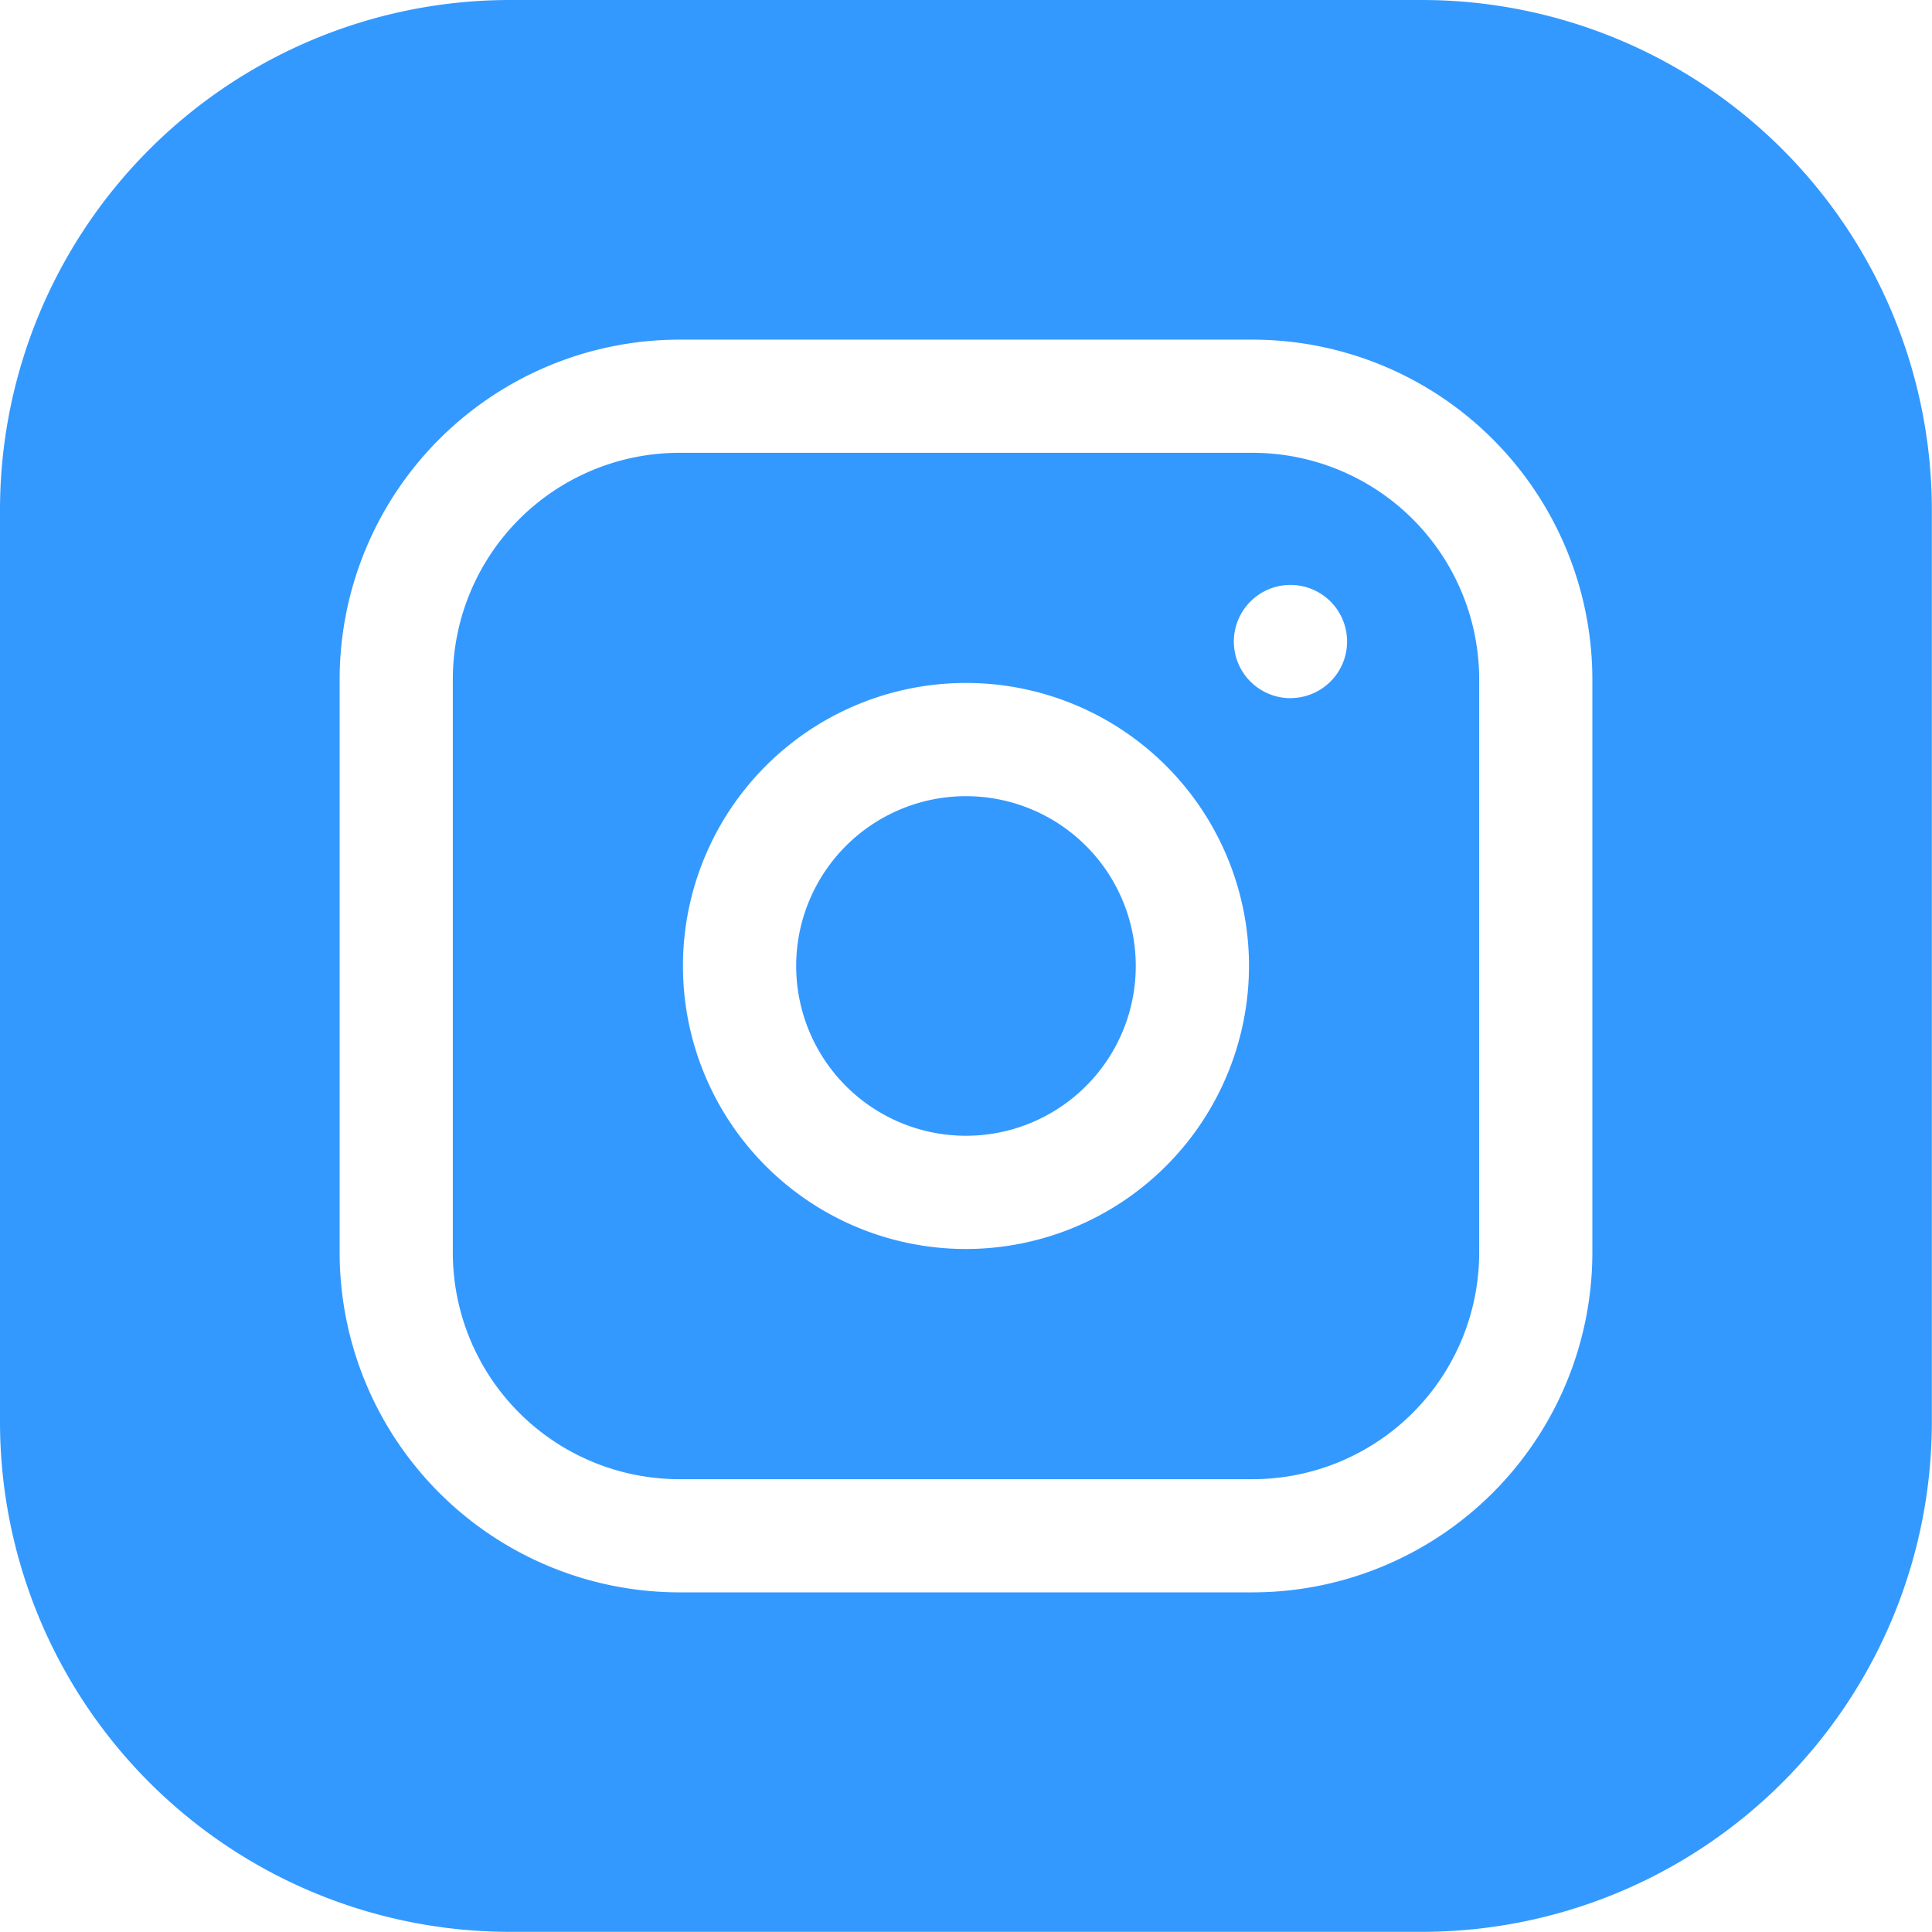 <svg id="instagram_1400829" xmlns="http://www.w3.org/2000/svg" width="37.879" height="37.879" viewBox="0 0 37.879 37.879">
  <path id="Path_22" data-name="Path 22" d="M217.658,214.329A3.329,3.329,0,1,1,214.329,211,3.329,3.329,0,0,1,217.658,214.329Zm0,0" transform="translate(-195.39 -195.39)" fill="#39f"/>
  <path id="Path_23" data-name="Path 23" d="M135.684,120H124.439A4.444,4.444,0,0,0,120,124.439v11.245a4.444,4.444,0,0,0,4.439,4.439h11.245a4.444,4.444,0,0,0,4.439-4.439V124.439A4.444,4.444,0,0,0,135.684,120Zm-5.623,15.61a5.549,5.549,0,1,1,5.549-5.549A5.555,5.555,0,0,1,130.062,135.61Zm6.362-10.8a1.11,1.11,0,1,1,1.11-1.11A1.11,1.11,0,0,1,136.424,124.809Zm0,0" transform="translate(-111.122 -111.122)" fill="#39f"/>
  <path id="Path_24" data-name="Path 24" d="M27.891,0H9.988A10,10,0,0,0,0,9.988v17.9a10,10,0,0,0,9.988,9.988h17.9a10,10,0,0,0,9.988-9.988V9.988A10,10,0,0,0,27.891,0Zm3.329,24.562a6.666,6.666,0,0,1-6.658,6.658H13.317a6.666,6.666,0,0,1-6.658-6.658V13.317a6.666,6.666,0,0,1,6.658-6.658H24.562a6.666,6.666,0,0,1,6.658,6.658Zm0,0" fill="#39f"/>
</svg>
